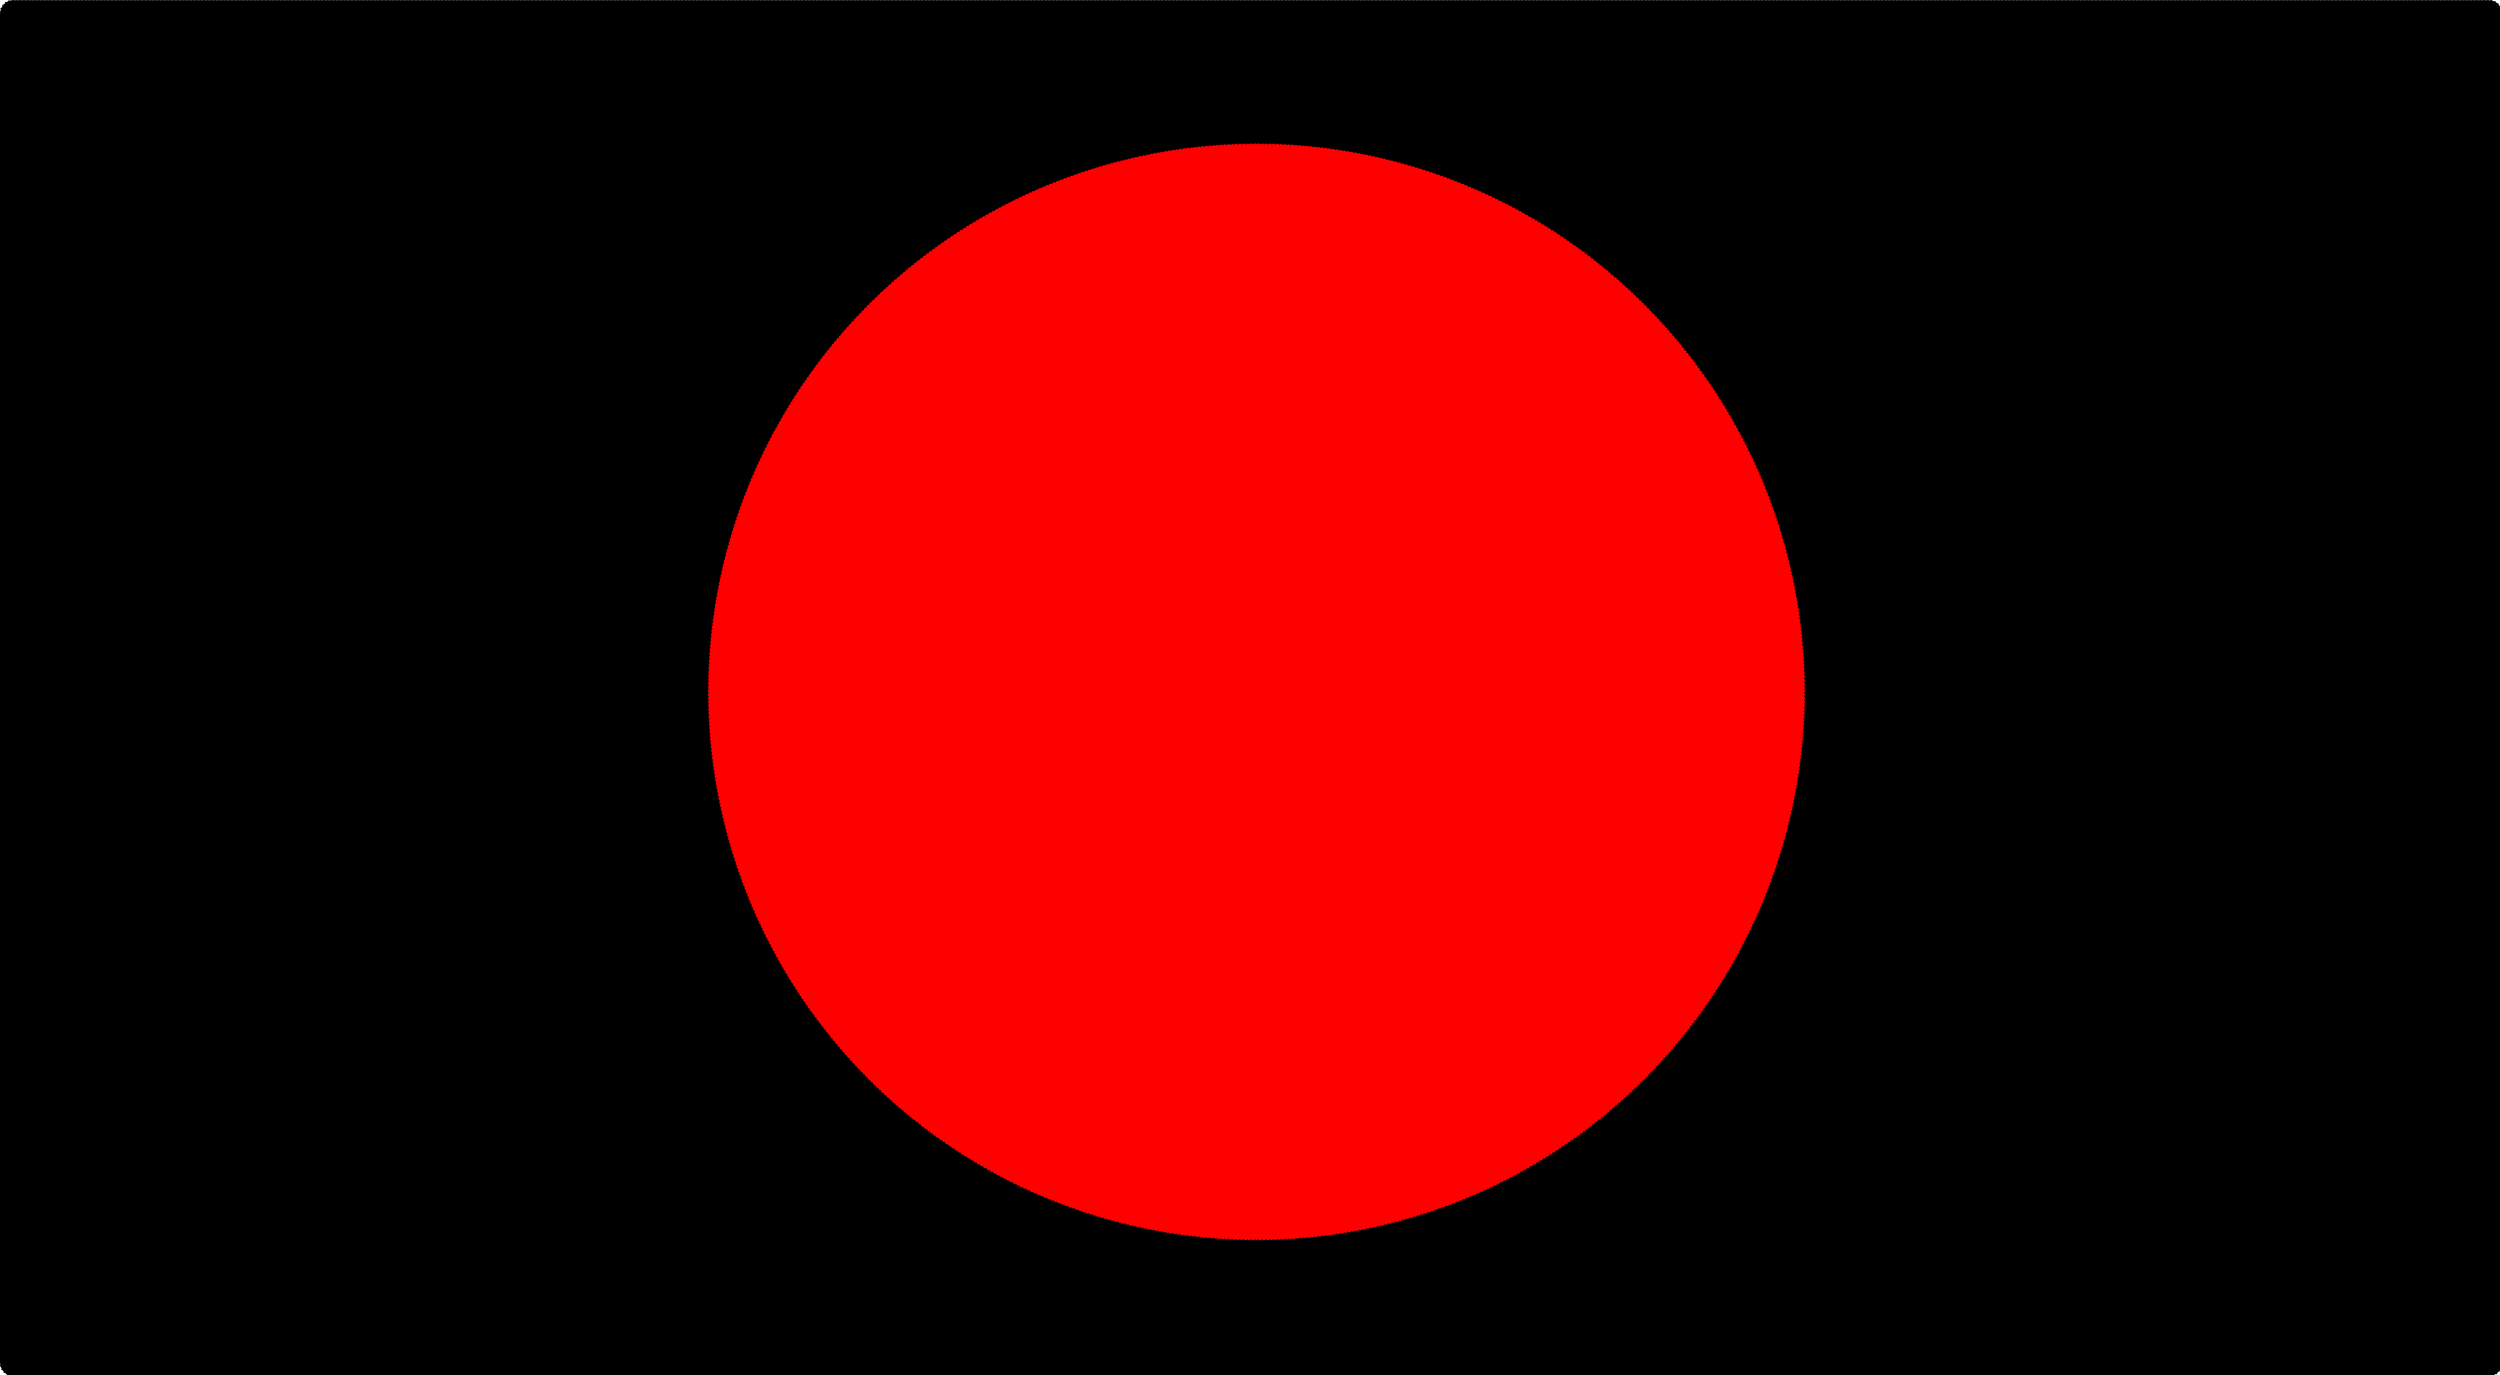 <?xml version="1.0" encoding="UTF-8" standalone="no"?>
<!-- Created with Inkscape (http://www.inkscape.org/) -->

<svg
   xmlns:dc="http://purl.org/dc/elements/1.1/"
   xmlns:cc="http://creativecommons.org/ns#"
   xmlns:rdf="http://www.w3.org/1999/02/22-rdf-syntax-ns#"
   xmlns:svg="http://www.w3.org/2000/svg"
   xmlns="http://www.w3.org/2000/svg"
   xmlns:sodipodi="http://sodipodi.sourceforge.net/DTD/sodipodi-0.dtd"
   xmlns:inkscape="http://www.inkscape.org/namespaces/inkscape"
   width="20cm"
   height="11cm"
   viewBox="0 0 708.661 389.764"
   id="svg2"
   version="1.1"
   inkscape:version="0.91 r13725"
   sodipodi:docname="rear-marker-black.svg">
  <defs
     id="defs4" />
  <sodipodi:namedview
     id="base"
     pagecolor="#ffffff"
     bordercolor="#666666"
     borderopacity="1.0"
     inkscape:pageopacity="0.0"
     inkscape:pageshadow="2"
     inkscape:zoom="1.4"
     inkscape:cx="223.86579"
     inkscape:cy="167.78997"
     inkscape:document-units="px"
     inkscape:current-layer="layer1"
     showgrid="true"
     units="cm"
     inkscape:window-width="1920"
     inkscape:window-height="1151"
     inkscape:window-x="0"
     inkscape:window-y="27"
     inkscape:window-maximized="1"
     inkscape:object-paths="true"
     inkscape:snap-intersection-paths="true"
     inkscape:object-nodes="false"
     inkscape:snap-smooth-nodes="false">
    <inkscape:grid
       type="xygrid"
       id="grid3369" />
  </sodipodi:namedview>
  <g
     inkscape:groupmode="layer"
     id="layer2"
     inkscape:label="background"
     transform="translate(0,35.433)">
    <path
       style="color:#000000;display:inline;overflow:visible;visibility:visible;opacity:1;fill:#000000;fill-opacity:1;fill-rule:nonzero;stroke:#000000;stroke-width:0.354;stroke-linecap:butt;stroke-linejoin:miter;stroke-miterlimit:4;stroke-dasharray:0.354, 0.709;stroke-dashoffset:0;stroke-opacity:1;marker:none;enable-background:accumulate"
       d="M 3.751,-35.384 C 1.673,-35.384 0,-33.624 0,-31.436 L 0,350.668 c 0,2.187 1.673,3.948 3.751,3.948 l 701.784,0 c 2.078,0 3.751,-1.761 3.751,-3.948 l 0,-382.104 c 0,-2.187 -1.673,-3.948 -3.751,-3.948 l -701.784,0 z"
       id="rect4141"
       inkscape:connector-curvature="0" />
  </g>
  <g
     inkscape:label="Layer 1"
     inkscape:groupmode="layer"
     id="layer1"
     transform="translate(0,-662.598)">
    <ellipse
       style="color:#000000;display:inline;overflow:visible;visibility:visible;opacity:1;fill:#ff0000;fill-opacity:1;fill-rule:nonzero;stroke:#000000;stroke-width:0.354;stroke-linecap:butt;stroke-linejoin:miter;stroke-miterlimit:4;stroke-dasharray:0.354, 0.709;stroke-dashoffset:0;stroke-opacity:1;marker:none;enable-background:accumulate"
       id="circle4177"
       cx="356.172"
       cy="858.714"
       rx="155.458"
       ry="155.431" />
  </g>
</svg>
